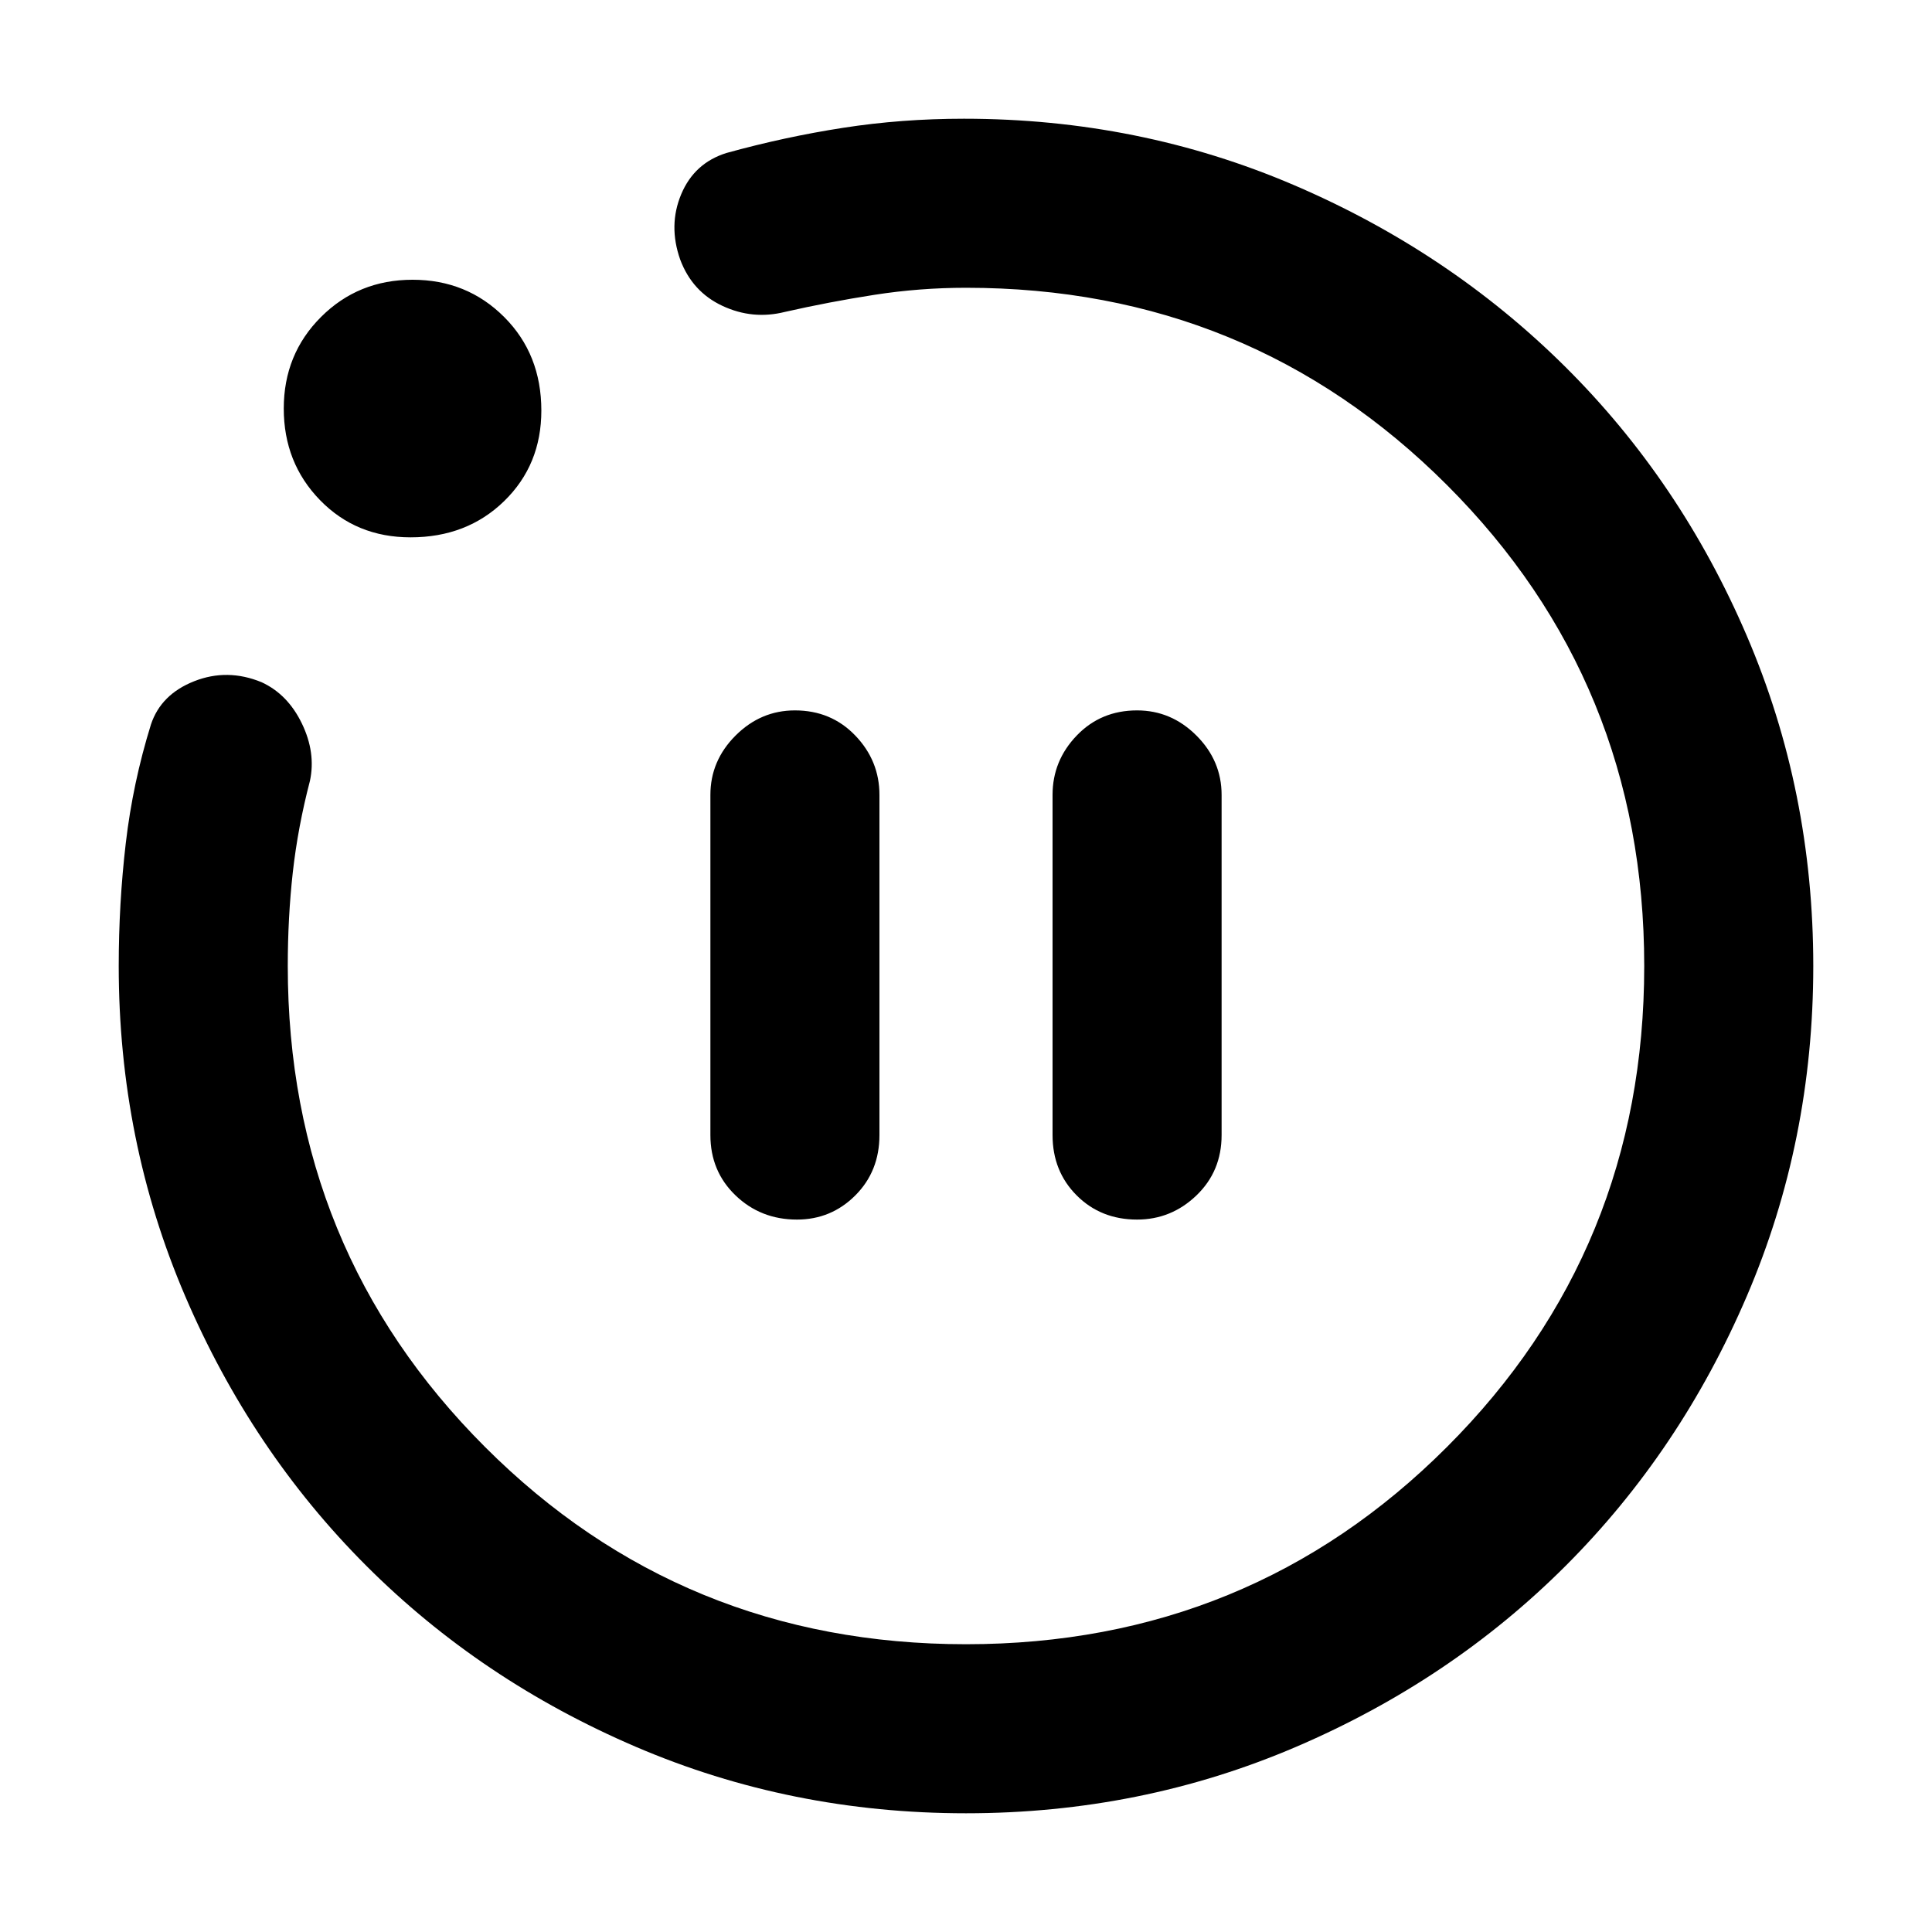 <svg xmlns="http://www.w3.org/2000/svg" height="40" width="40"><path d="M16.5 25.25Q17.208 25.25 17.708 24.75Q18.208 24.25 18.208 23.5V16.458Q18.208 15.75 17.708 15.229Q17.208 14.708 16.458 14.708Q15.75 14.708 15.229 15.229Q14.708 15.75 14.708 16.458V23.5Q14.708 24.25 15.229 24.75Q15.75 25.25 16.5 25.25ZM23.542 25.25Q24.25 25.25 24.771 24.75Q25.292 24.25 25.292 23.5V16.458Q25.292 15.75 24.771 15.229Q24.25 14.708 23.542 14.708Q22.792 14.708 22.292 15.229Q21.792 15.75 21.792 16.458V23.5Q21.792 24.25 22.292 24.75Q22.792 25.25 23.542 25.25ZM20 37.542Q16.375 37.542 13.167 36.167Q9.958 34.792 7.583 32.417Q5.208 30.042 3.833 26.833Q2.458 23.625 2.458 20Q2.458 18.708 2.604 17.458Q2.75 16.208 3.125 15Q3.333 14.375 4.021 14.104Q4.708 13.833 5.417 14.125Q5.958 14.375 6.25 14.979Q6.542 15.583 6.417 16.167Q6.167 17.125 6.062 18.062Q5.958 19 5.958 20Q5.958 25.875 10.042 29.958Q14.125 34.042 20 34.042Q25.875 34.042 29.958 29.958Q34.042 25.875 34.042 20Q34.042 14.125 29.958 10.042Q25.875 5.958 20 5.958Q19.042 5.958 18.104 6.104Q17.167 6.25 16.25 6.458Q15.583 6.625 14.958 6.333Q14.333 6.042 14.083 5.375Q13.833 4.667 14.104 4.021Q14.375 3.375 15.042 3.167Q16.25 2.833 17.458 2.646Q18.667 2.458 19.958 2.458Q23.583 2.458 26.792 3.833Q30 5.208 32.396 7.583Q34.792 9.958 36.167 13.167Q37.542 16.375 37.542 20Q37.542 23.625 36.167 26.833Q34.792 30.042 32.417 32.417Q30.042 34.792 26.833 36.167Q23.625 37.542 20 37.542ZM8.5 11.125Q7.375 11.125 6.625 10.354Q5.875 9.583 5.875 8.458Q5.875 7.333 6.646 6.563Q7.417 5.792 8.542 5.792Q9.667 5.792 10.438 6.563Q11.208 7.333 11.208 8.5Q11.208 9.625 10.438 10.375Q9.667 11.125 8.5 11.125ZM20 20Q20 20 20 20Q20 20 20 20Q20 20 20 20Q20 20 20 20Q20 20 20 20Q20 20 20 20Q20 20 20 20Q20 20 20 20Z"/></svg>